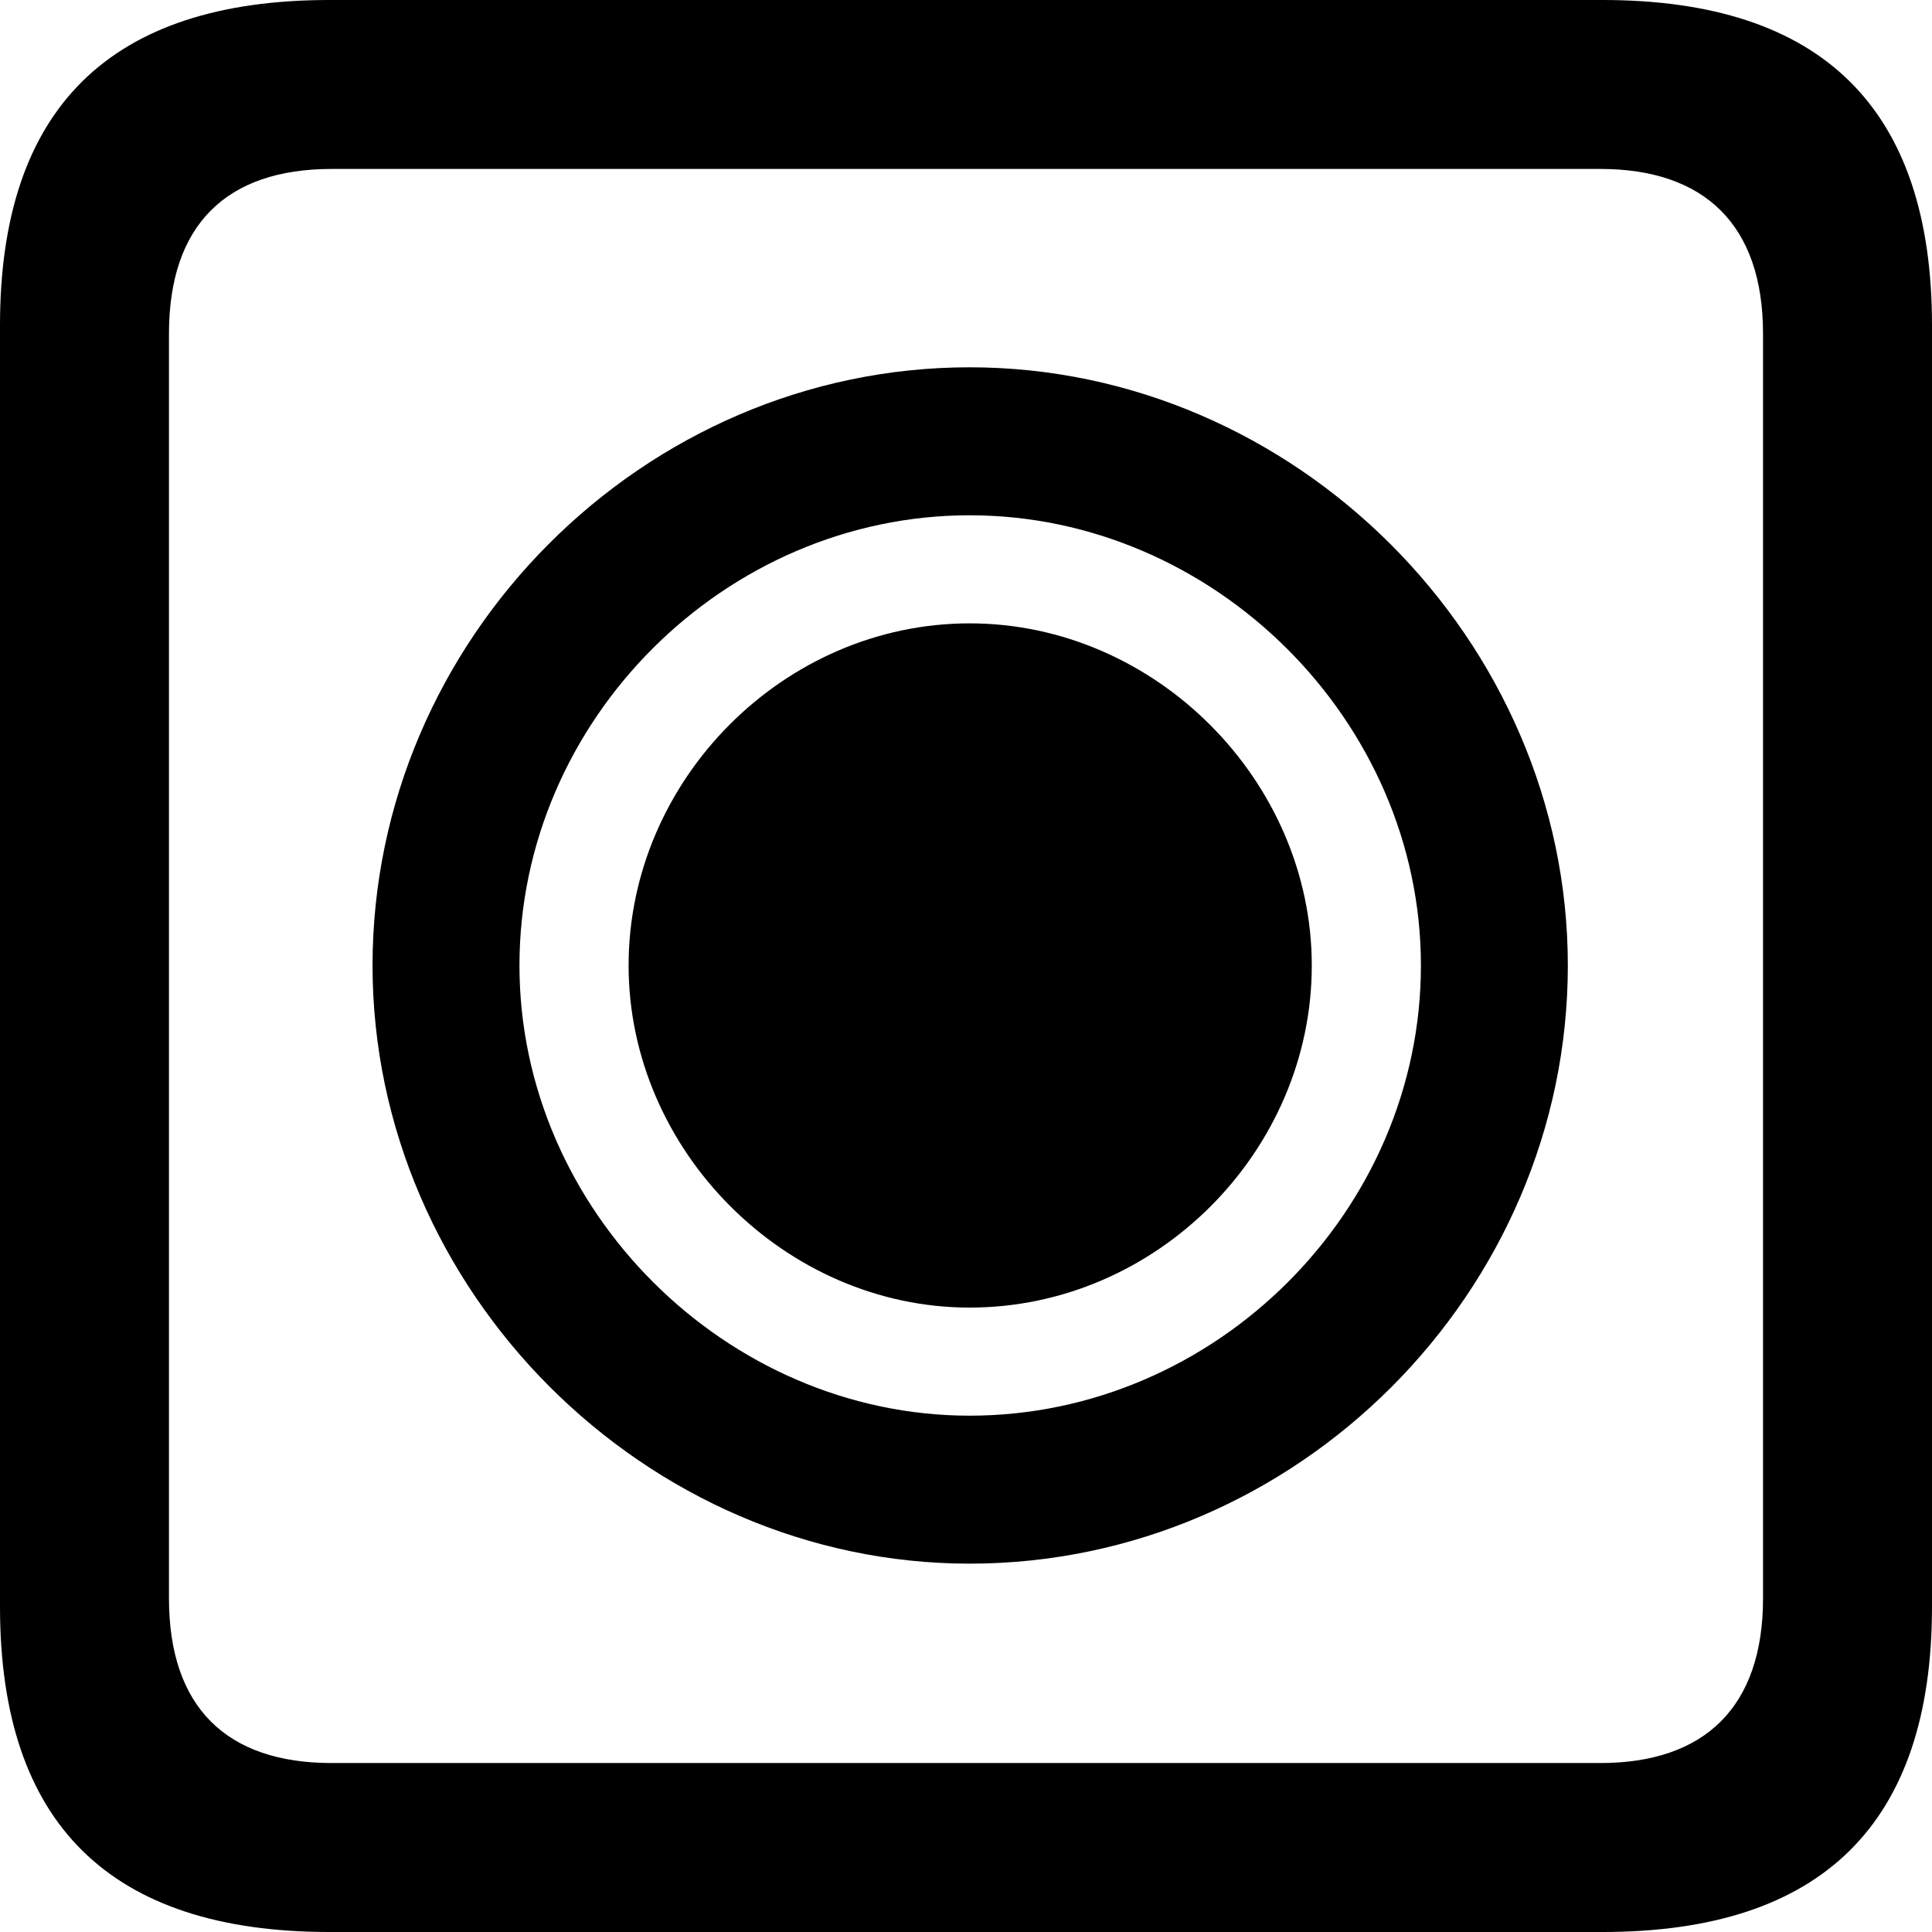 <?xml version="1.0" encoding="UTF-8" standalone="no"?>
<svg xmlns="http://www.w3.org/2000/svg"
     width="898.926" height="898.926"
     viewBox="0 0 898.926 898.926"
     fill="currentColor">
  <path d="M153.318 898.929H745.608C848.148 898.929 898.928 848.149 898.928 747.559V151.369C898.928 50.779 848.148 -0.001 745.608 -0.001H153.318C51.268 -0.001 -0.002 50.289 -0.002 151.369V747.559C-0.002 848.63 51.268 898.929 153.318 898.929ZM154.298 820.309C105.468 820.309 78.618 794.429 78.618 743.649V155.269C78.618 104.49 105.468 78.609 154.298 78.609H744.628C792.968 78.609 820.308 104.49 820.308 155.269V743.649C820.308 794.429 792.968 820.309 744.628 820.309ZM451.168 727.539C603.518 727.539 729.488 601.069 729.488 449.219C729.488 297.849 602.538 170.899 451.168 170.899C299.318 170.899 173.338 297.36 173.338 449.219C173.338 600.59 300.288 727.539 451.168 727.539ZM451.168 658.689C337.888 658.689 241.698 562.99 241.698 449.219C241.698 334.959 337.398 239.75 451.168 239.75C564.938 239.75 661.128 335.45 661.128 449.219C661.128 563.48 565.428 658.689 451.168 658.689ZM451.168 608.399C538.088 608.399 610.348 535.639 610.348 449.219C610.348 363.279 537.598 290.039 451.168 290.039C364.748 290.039 292.478 362.789 292.478 449.219C292.478 535.159 365.238 608.399 451.168 608.399Z"/>
</svg>
